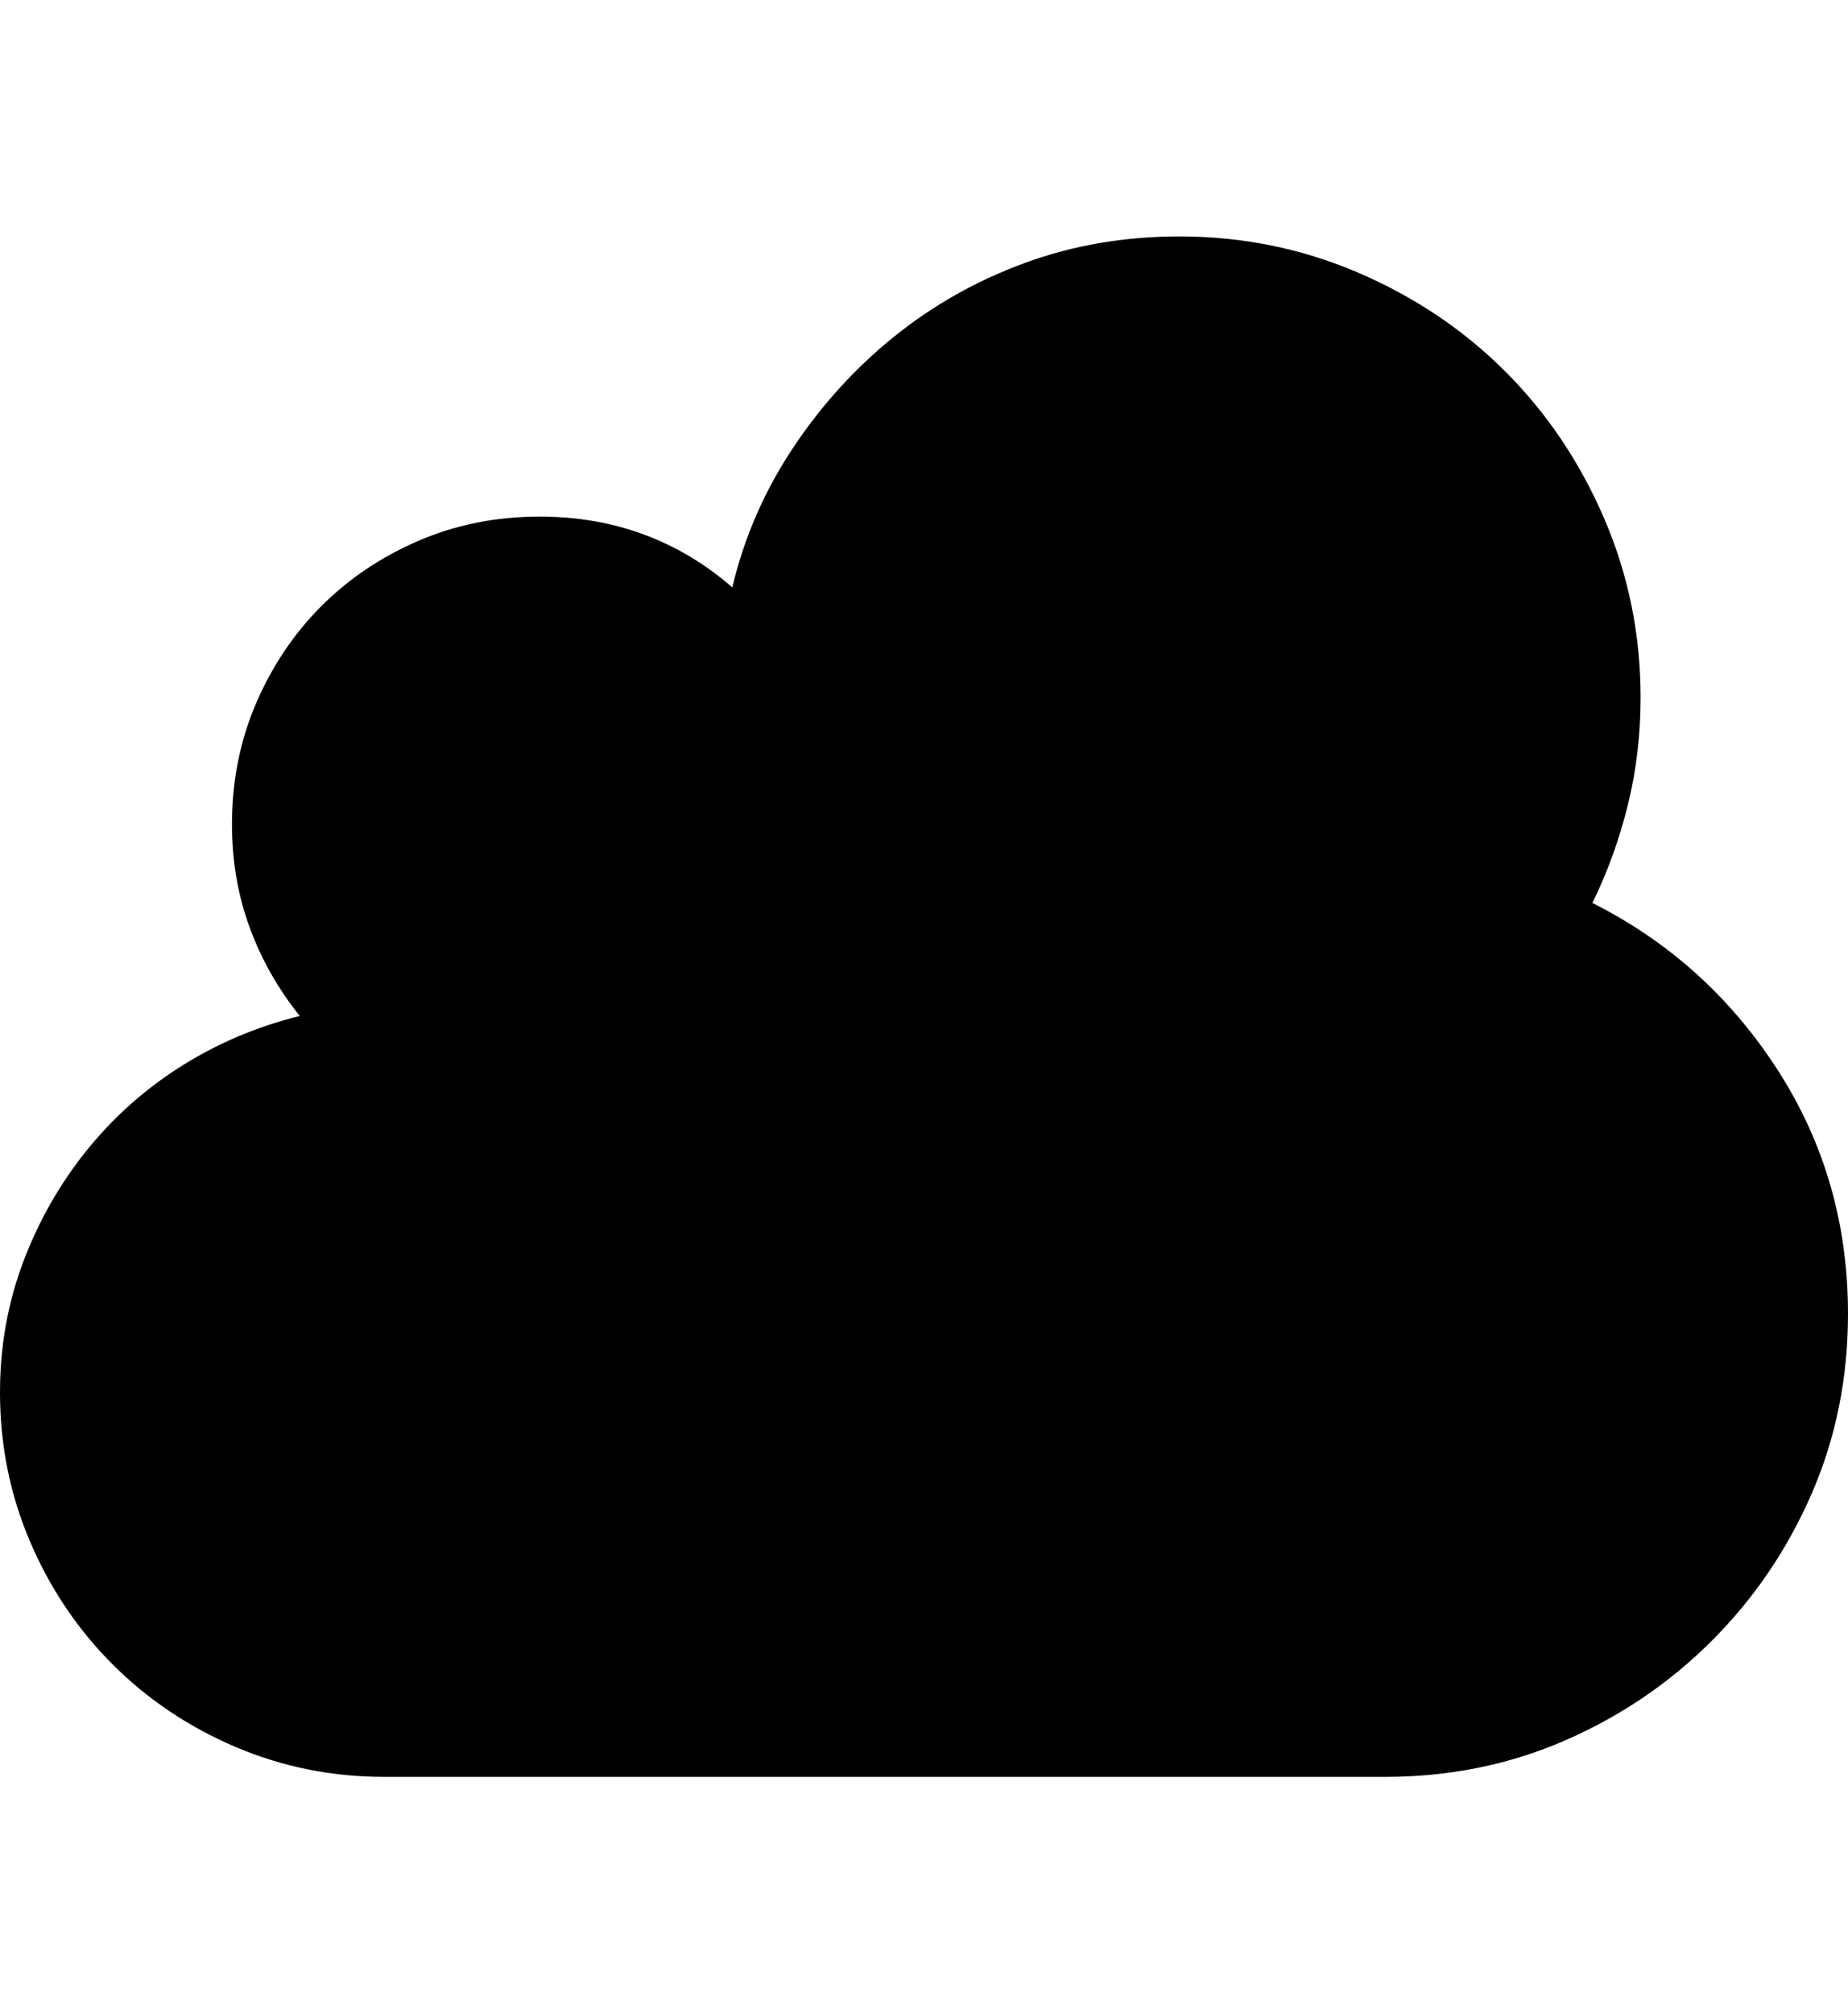<svg height="1000px" width="917.969px" xmlns="http://www.w3.org/2000/svg">
  <g>
    <path d="M0 691.65c0 -22.786 3.825 -44.352 11.475 -64.697c7.649 -20.345 18.147 -38.819 31.494 -55.42c13.346 -16.602 29.052 -30.599 47.119 -41.992c18.066 -11.394 37.679 -19.694 58.838 -24.903c-10.742 -13.346 -19.043 -27.995 -24.903 -43.945c-5.859 -15.951 -8.789 -33.04 -8.789 -51.27c0 -21.484 3.988 -41.503 11.963 -60.058c7.976 -18.555 18.799 -34.668 32.471 -48.34c13.672 -13.672 29.785 -24.495 48.34 -32.471c18.555 -7.975 38.574 -11.963 60.058 -11.963c36.784 0 68.685 11.719 95.704 35.157c5.859 -24.74 15.869 -47.771 30.029 -69.092c14.16 -21.322 30.924 -39.795 50.293 -55.42c19.368 -15.625 41.015 -27.832 64.941 -36.621c23.926 -8.789 49.561 -13.184 76.904 -13.184c31.25 0 60.873 6.022 88.868 18.067c27.994 12.044 52.327 28.401 72.998 49.072c20.67 20.67 37.028 45.003 49.072 72.998c12.044 27.995 18.066 57.617 18.066 88.867c0 18.555 -2.115 36.377 -6.347 53.467c-4.232 17.09 -10.091 33.284 -17.578 48.584c38.086 19.206 68.766 46.875 92.041 83.008c23.274 36.133 34.912 76.497 34.912 121.093c0 31.902 -6.022 61.687 -18.067 89.356c-12.044 27.669 -28.564 52.002 -49.56 72.998c-20.996 20.996 -45.329 37.516 -72.998 49.561c-27.67 12.044 -57.455 18.066 -89.356 18.066c0 0 -497.07 0 -497.07 0c-26.042 0 -50.7 -4.964 -73.975 -14.893c-23.274 -9.928 -43.619 -23.6 -61.035 -41.015c-17.415 -17.416 -31.087 -37.761 -41.015 -61.035c-9.929 -23.275 -14.893 -47.933 -14.893 -73.975c0 0 0 0 0 0" />
  </g>
</svg>